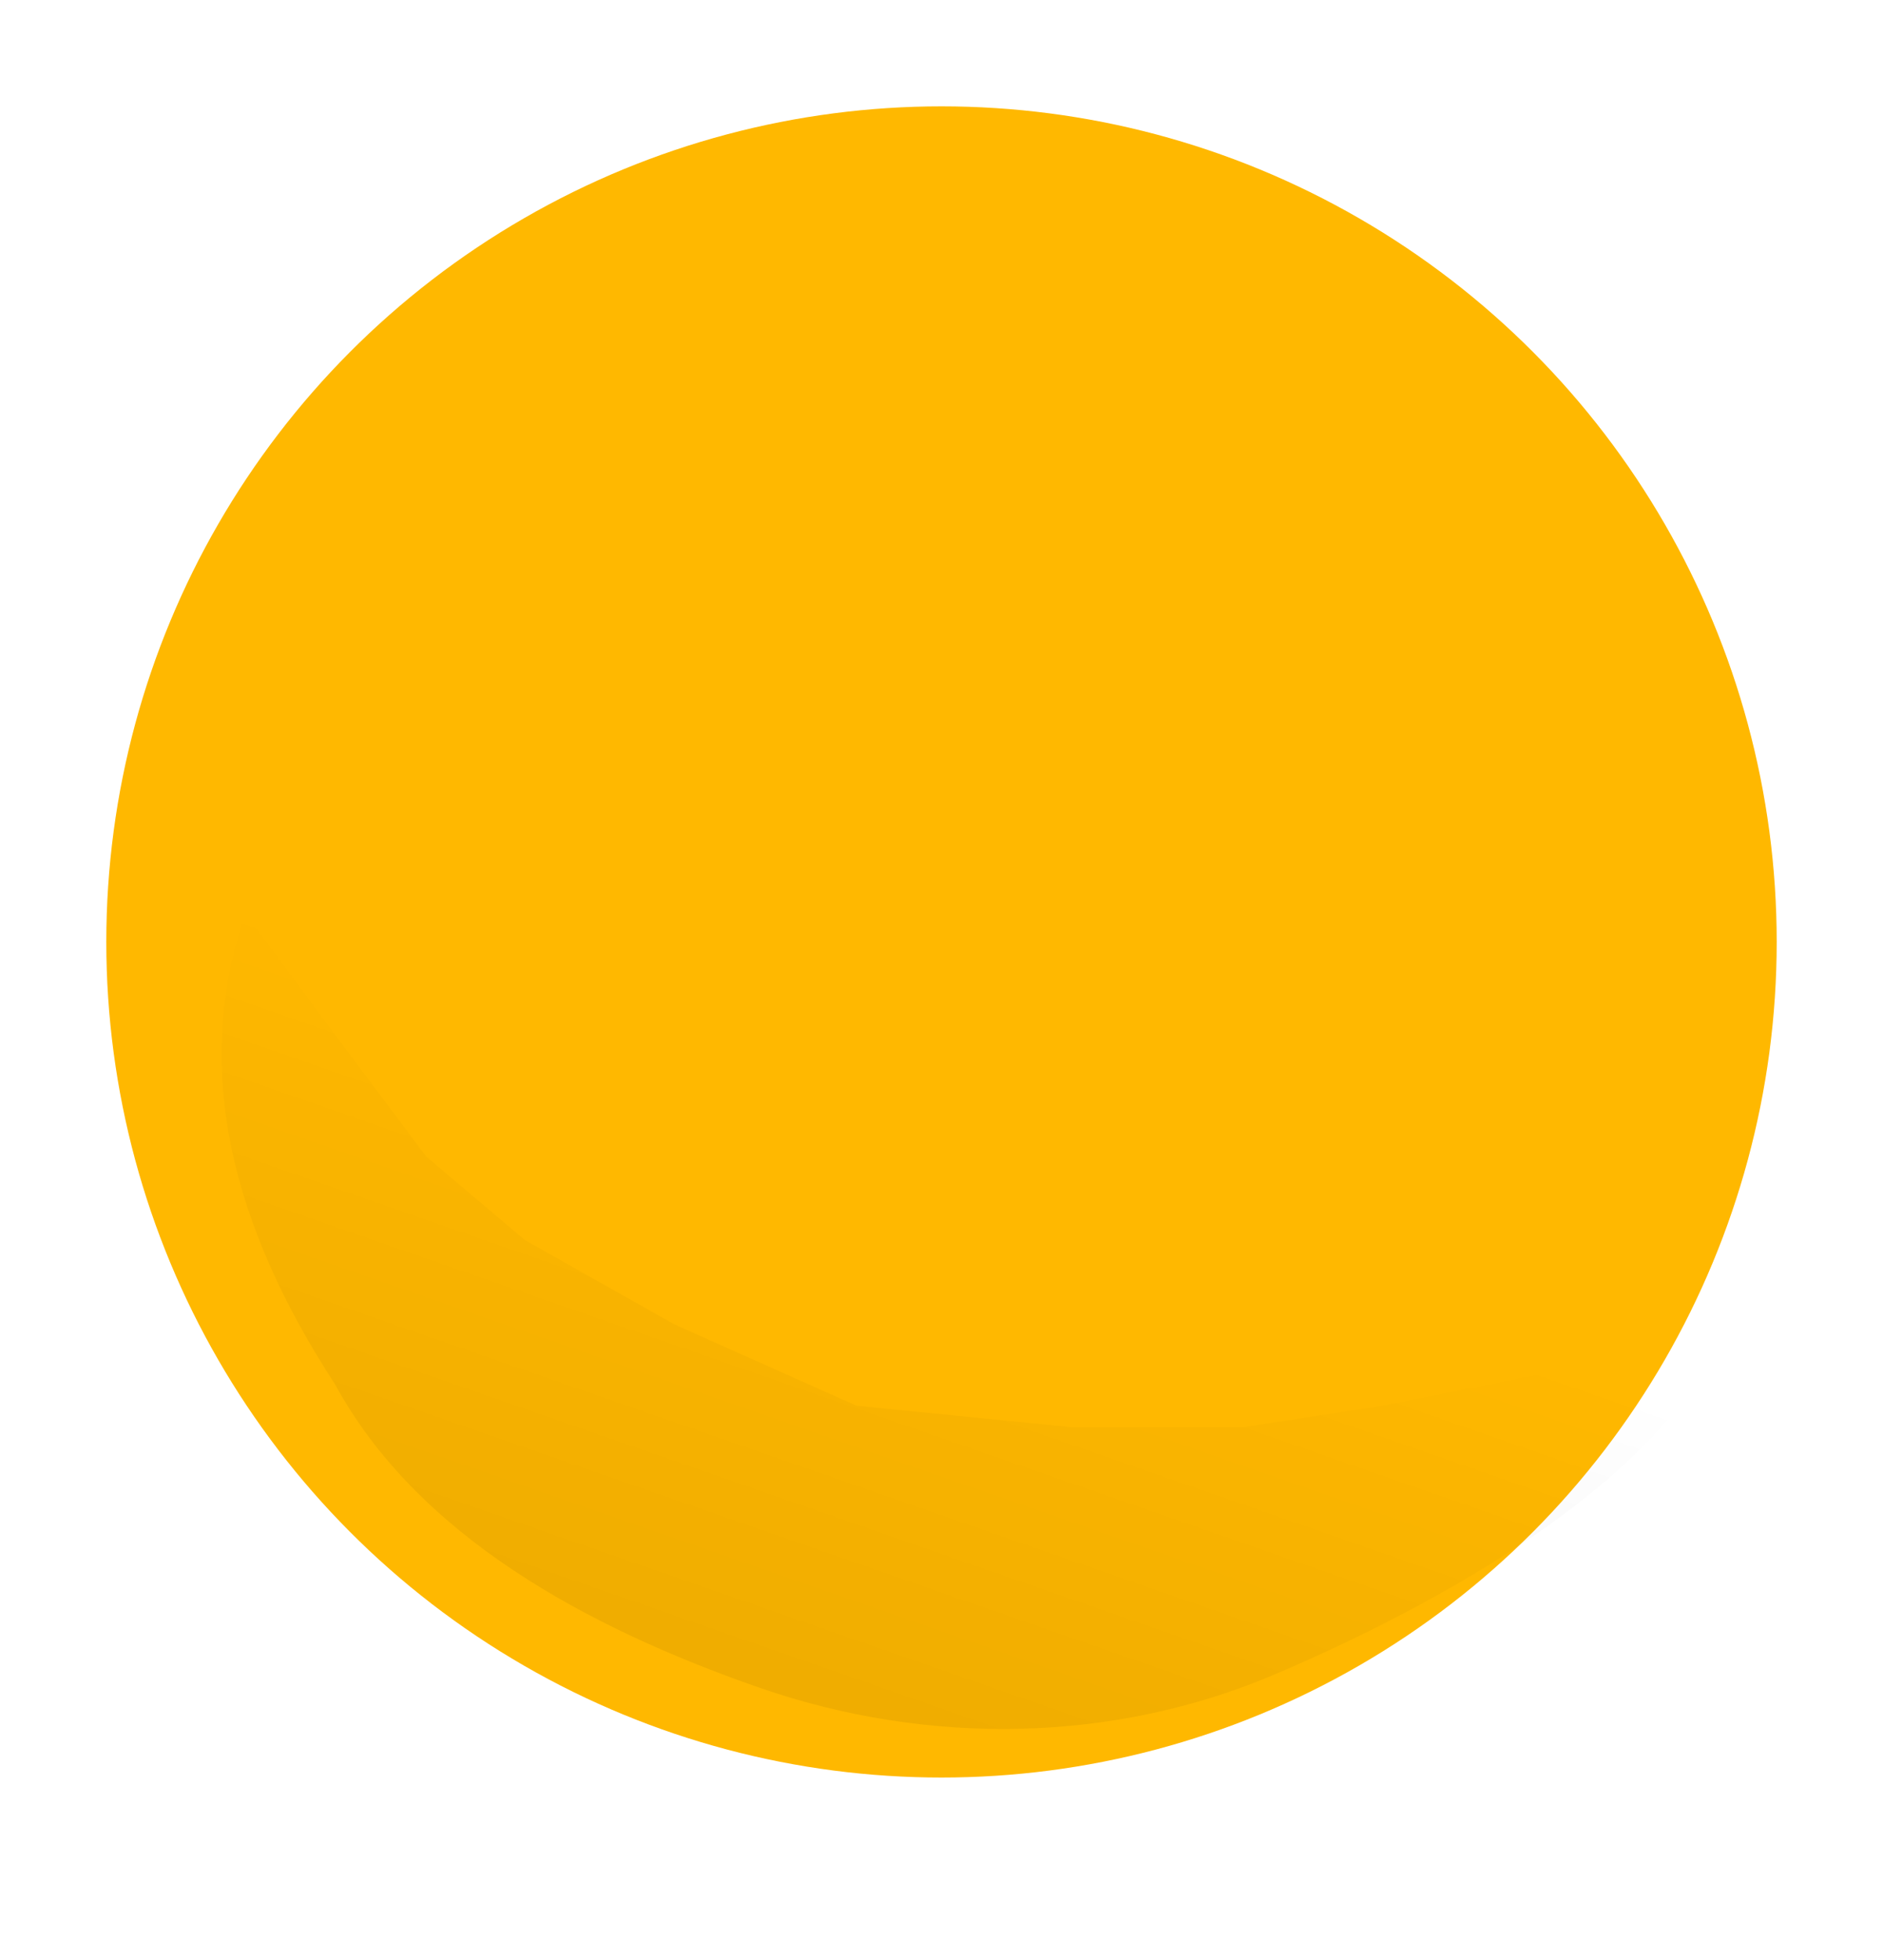 <svg width="124" height="129" viewBox="0 0 124 129" fill="none" xmlns="http://www.w3.org/2000/svg">
<g filter="url(#filter0_d_203_4)">
<circle cx="66" cy="58" r="55" fill="#FFB800"/>
</g>
<path d="M113.567 87.177C110.014 97.382 94.338 105.799 83.868 110.243C73.398 114.687 61.194 114.982 49.941 111.063C38.688 107.144 27.512 101.111 22.067 91.125C15.272 80.694 12.614 70.329 16.168 60.125L21.168 66.915L28.067 76.125L34.567 81.625L44.419 87.177L56.397 92.525L70.608 93.945L81.855 93.94L91.067 92.525L103.067 90.125L113.567 87.177Z" fill="url(#paint0_linear_203_4)" fill-opacity="0.06"/>
<defs>
<filter id="filter0_d_203_4" x="0" y="0" width="124" height="124" filterUnits="userSpaceOnUse" color-interpolation-filters="sRGB">
<feFlood flood-opacity="0" result="BackgroundImageFix"/>
<feColorMatrix in="SourceAlpha" type="matrix" values="0 0 0 0 0 0 0 0 0 0 0 0 0 0 0 0 0 0 127 0" result="hardAlpha"/>
<feOffset dx="-4" dy="4"/>
<feGaussianBlur stdDeviation="3.5"/>
<feComposite in2="hardAlpha" operator="out"/>
<feColorMatrix type="matrix" values="0 0 0 0 0 0 0 0 0 0 0 0 0 0 0 0 0 0 0.25 0"/>
<feBlend mode="normal" in2="BackgroundImageFix" result="effect1_dropShadow_203_4"/>
<feBlend mode="normal" in="SourceGraphic" in2="effect1_dropShadow_203_4" result="shape"/>
</filter>
<linearGradient id="paint0_linear_203_4" x1="61.403" y1="71.931" x2="48.248" y2="109.706" gradientUnits="userSpaceOnUse">
<stop offset="0.081" stop-opacity="0"/>
<stop offset="1"/>
</linearGradient>
</defs>
</svg>
